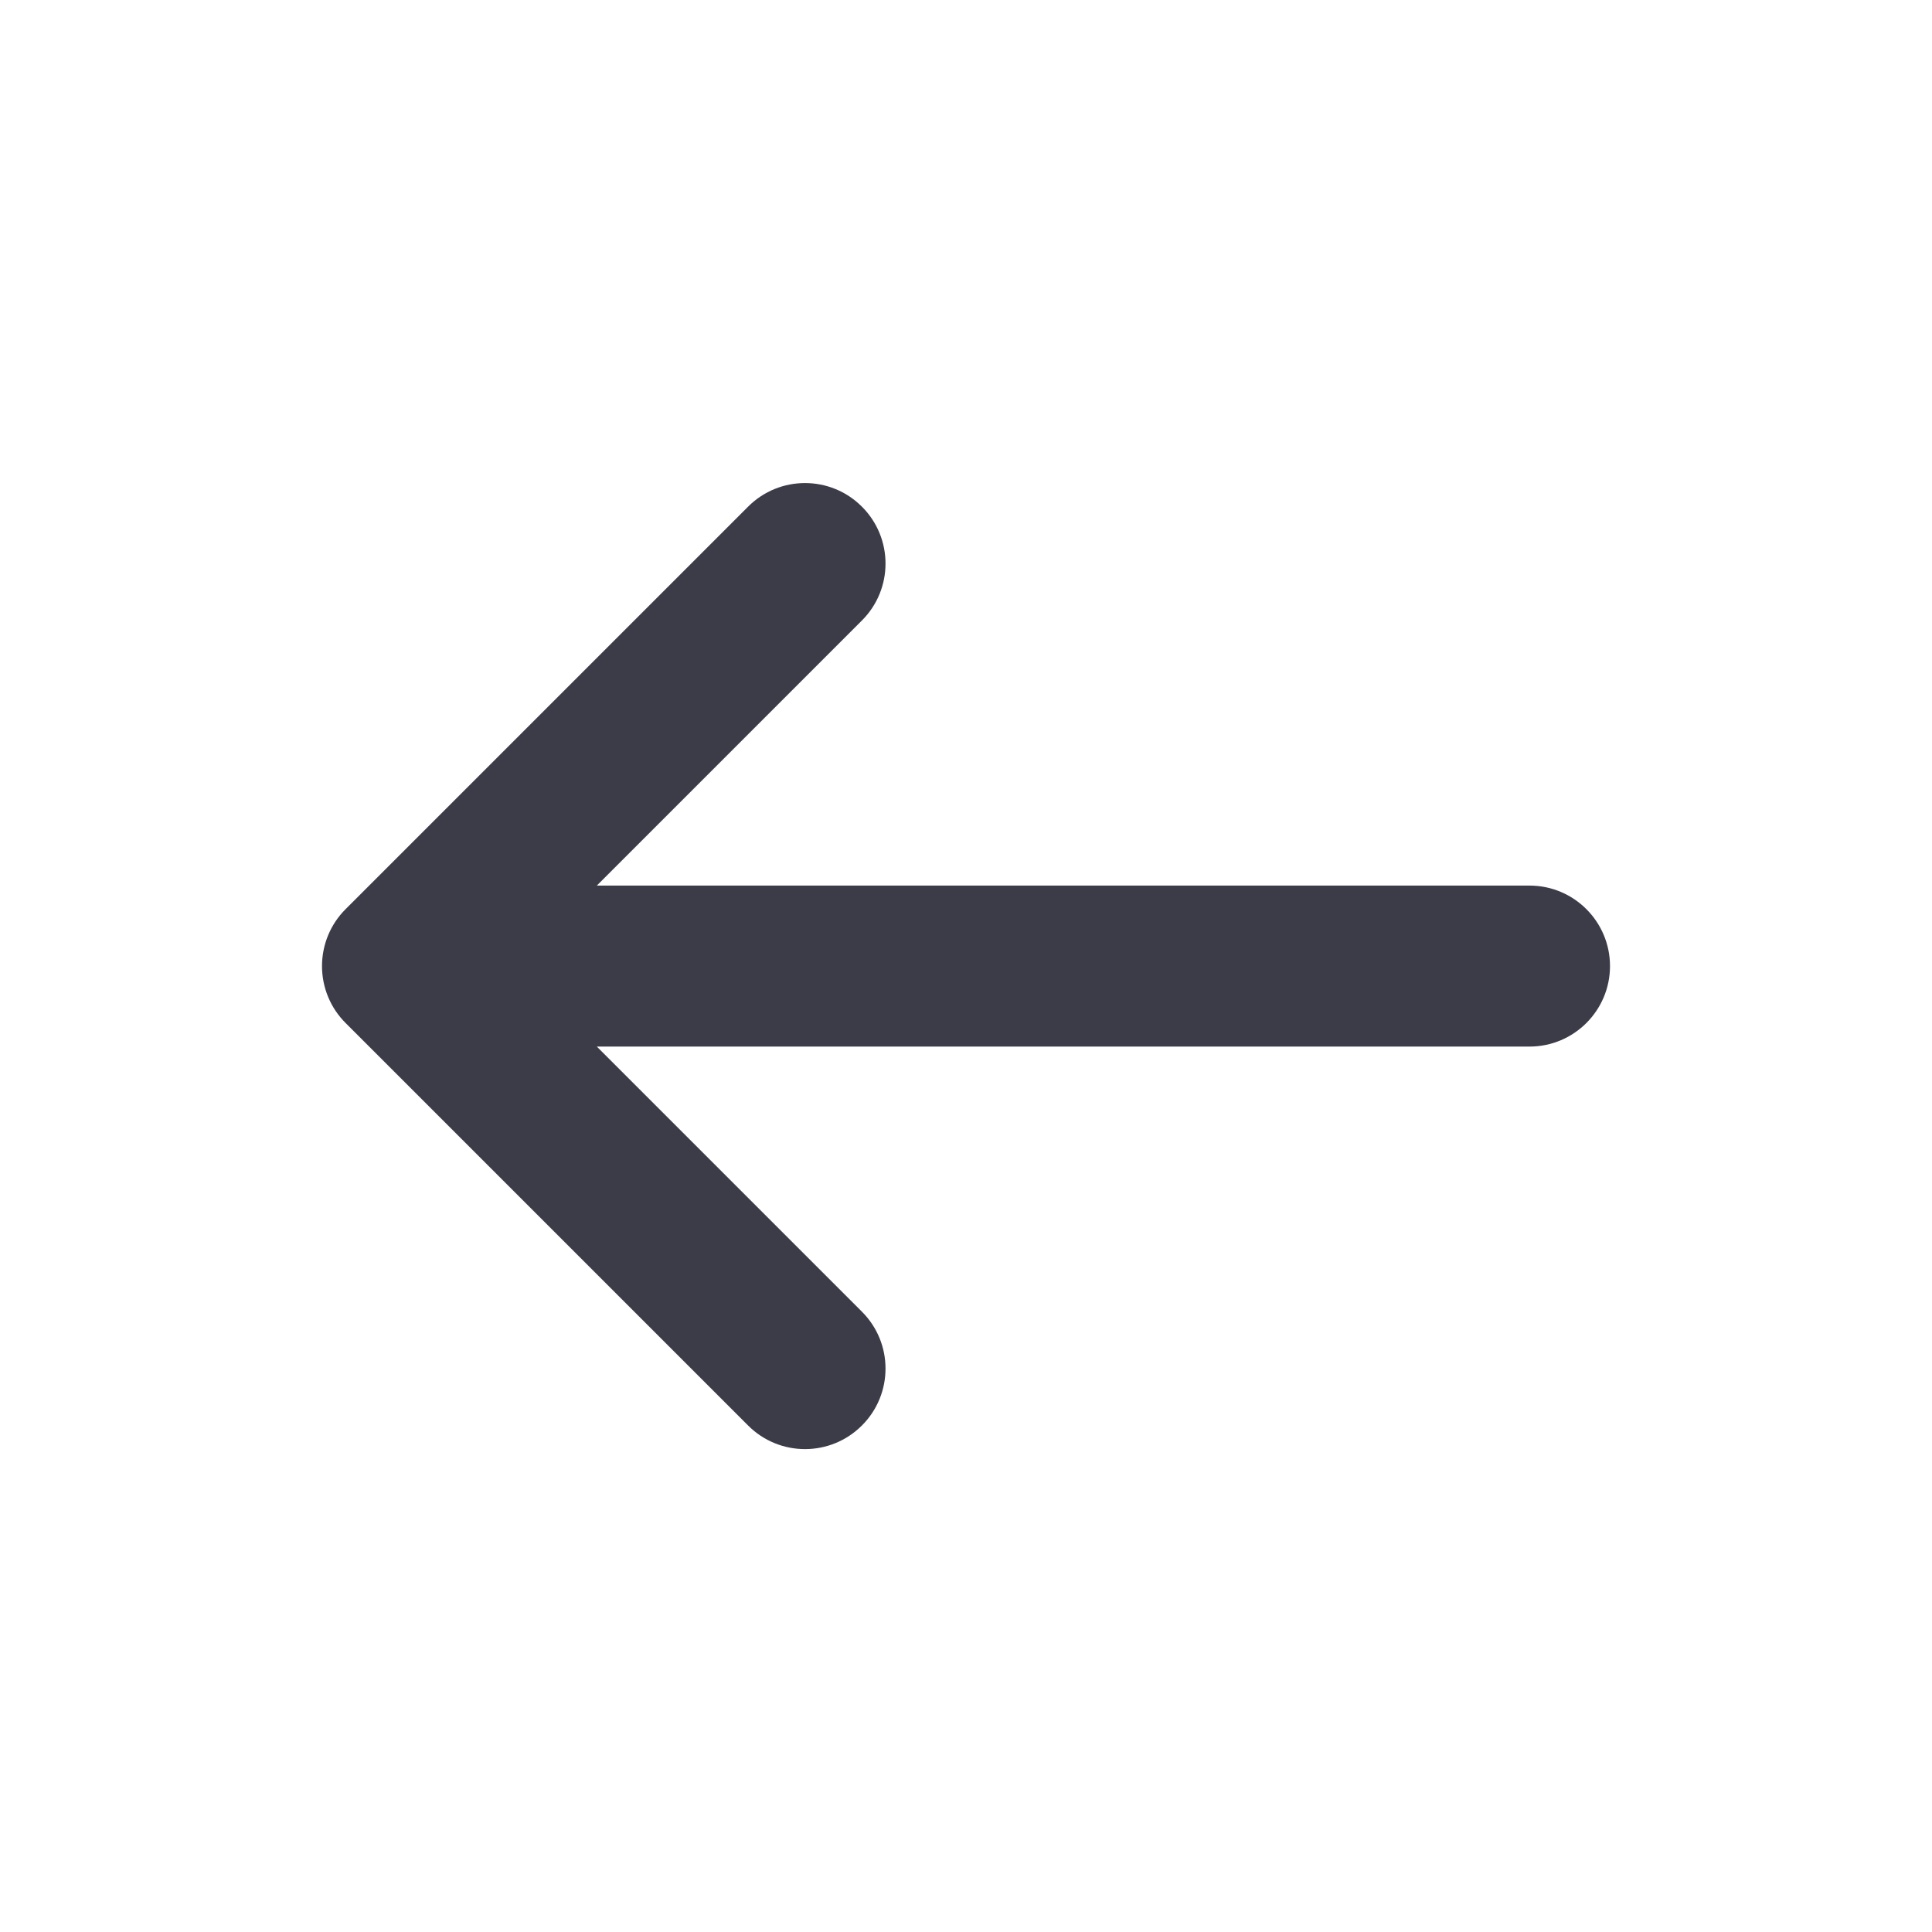 <svg width="24" height="24" viewBox="0 0 24 24" fill="none" xmlns="http://www.w3.org/2000/svg">
<path fill-rule="evenodd" clip-rule="evenodd" d="M10.707 6.294C11.098 6.684 11.098 7.318 10.707 7.708L7.414 11.001L19 11.001C19.552 11.001 20 11.449 20 12.001C20 12.553 19.552 13.001 19 13.001L7.414 13.001L10.707 16.294C11.098 16.684 11.098 17.318 10.707 17.708C10.317 18.099 9.683 18.099 9.293 17.708L4.293 12.708C4.105 12.521 4 12.266 4 12.001C4 11.736 4.105 11.481 4.293 11.294L9.293 6.294C9.683 5.903 10.317 5.903 10.707 6.294Z" fill="#3C3C49"/>
</svg>
